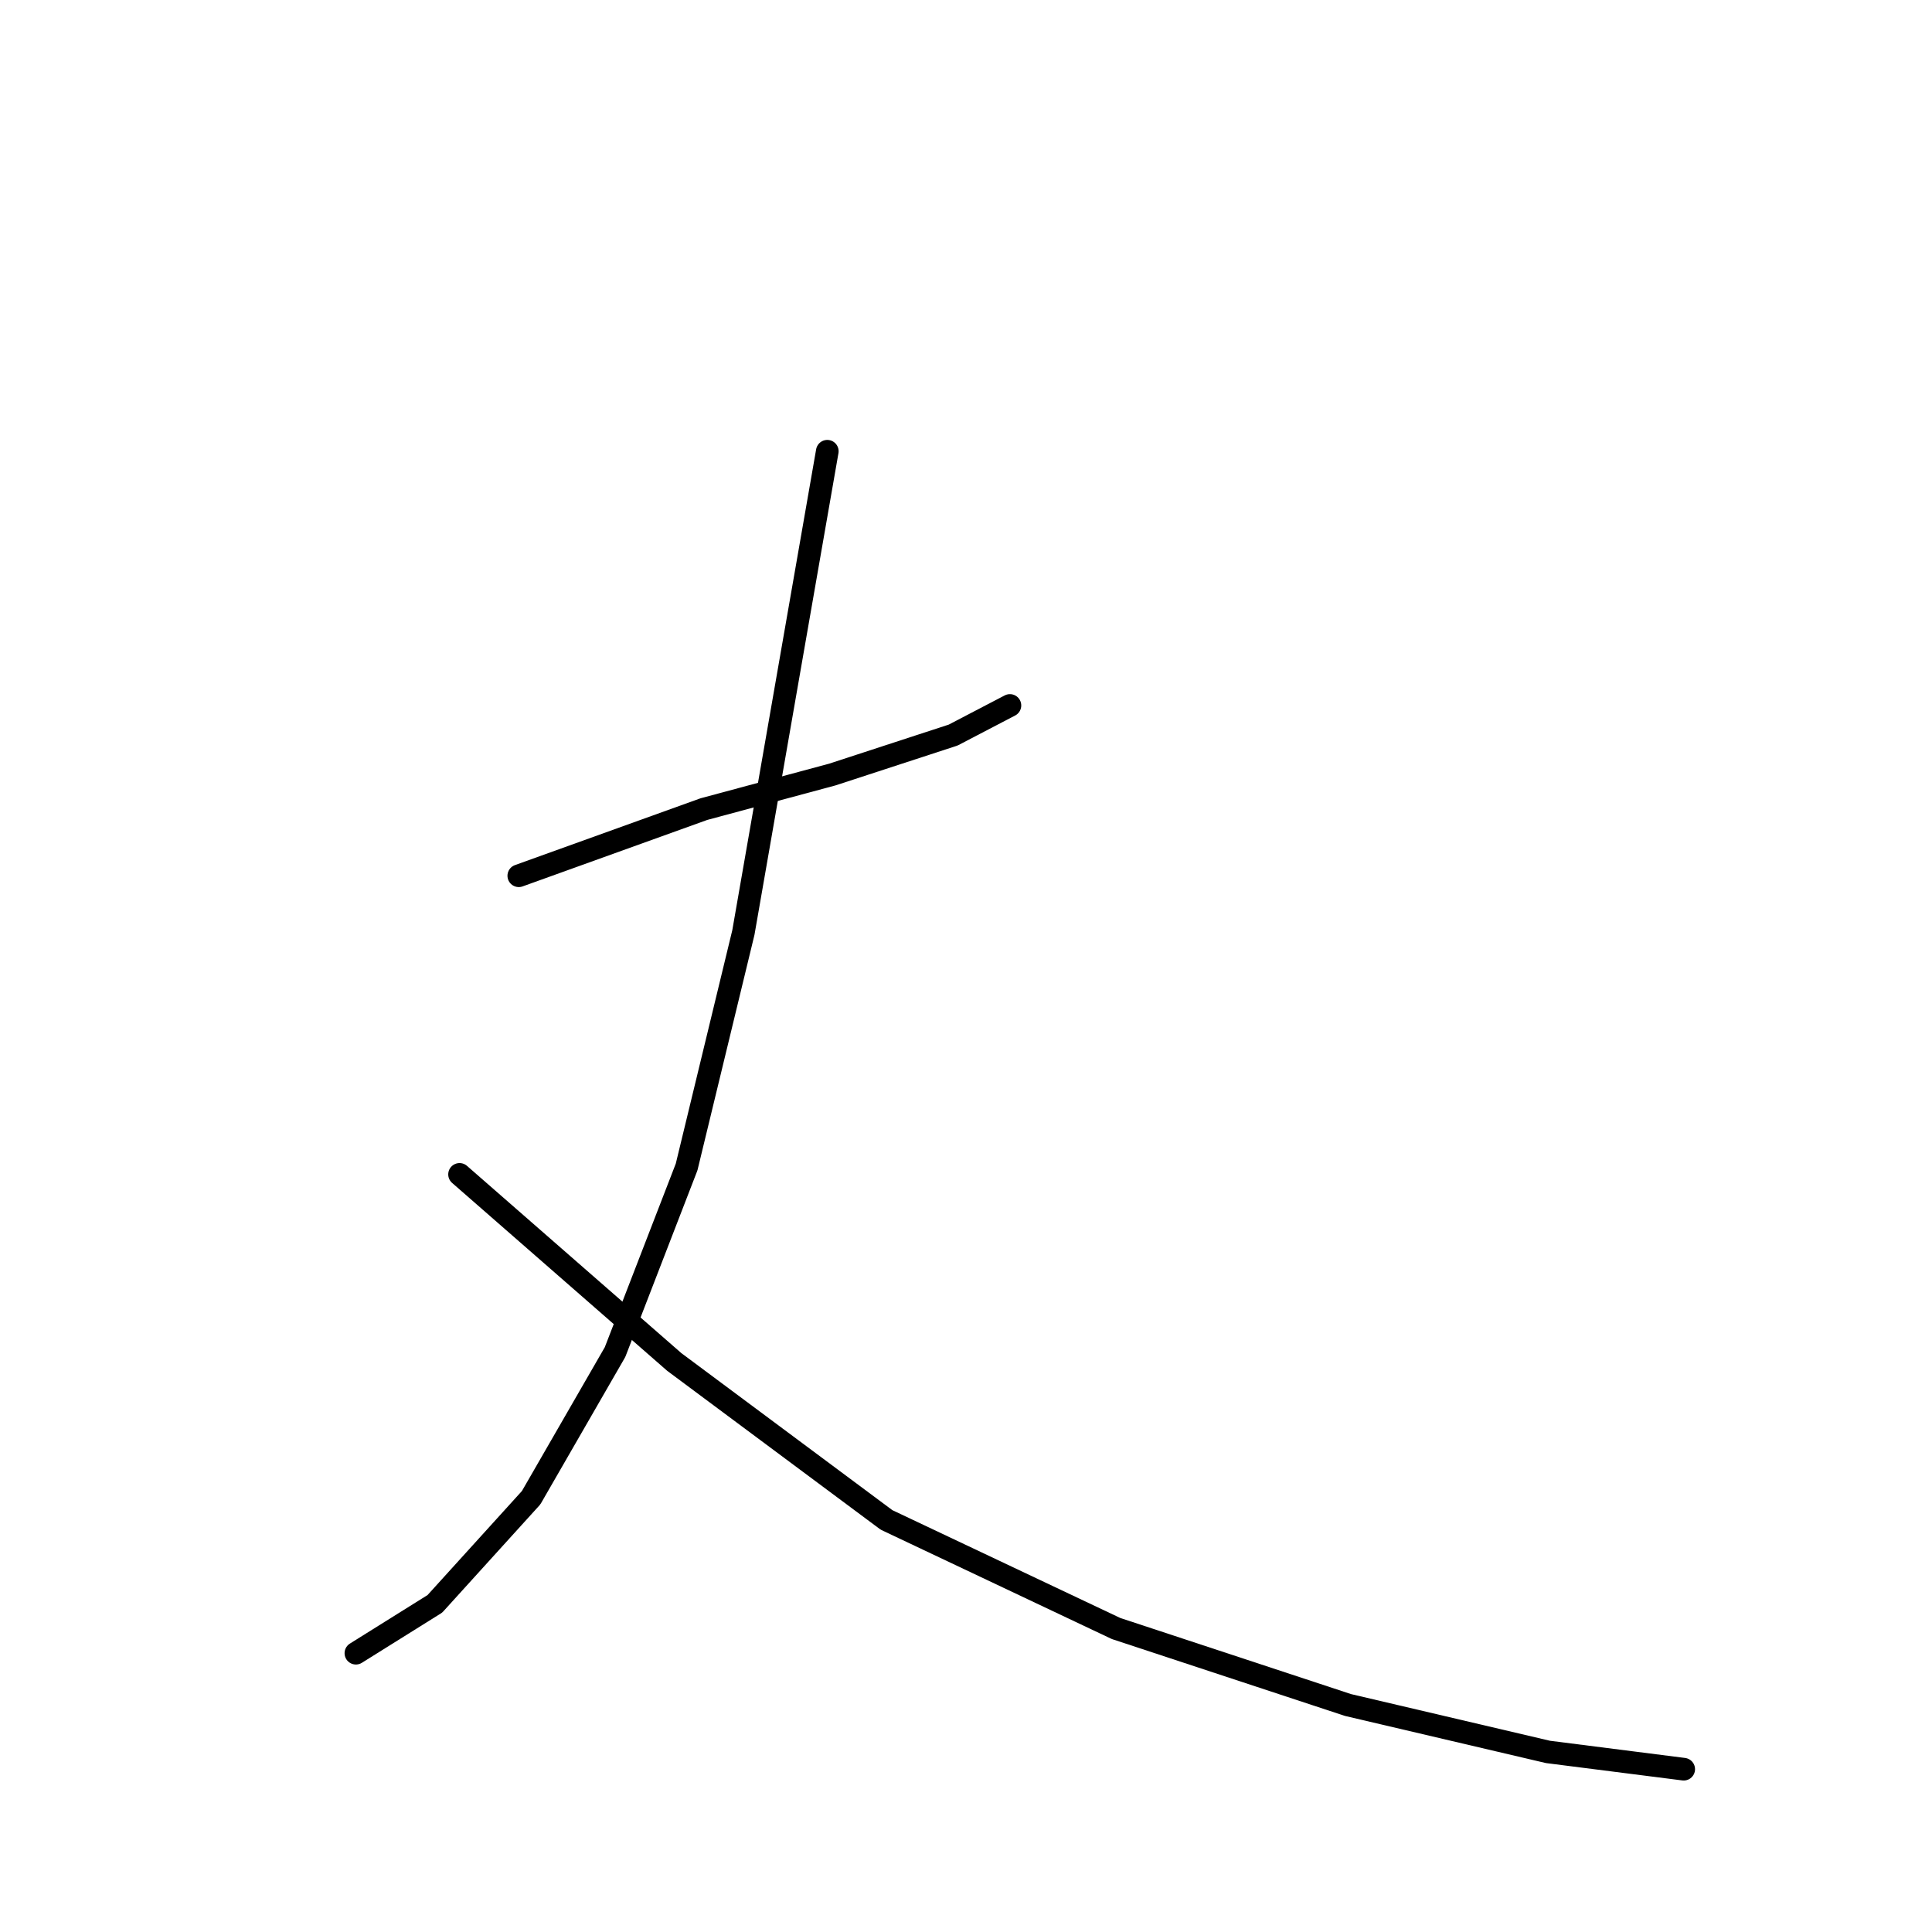 <?xml version="1.0" standalone="no"?>
    <svg width="256" height="256" xmlns="http://www.w3.org/2000/svg" version="1.1">
    <polyline stroke="black" stroke-width="3" stroke-linecap="round" fill="transparent" stroke-linejoin="round" points="68.742 116.042 93.269 107.212 110.275 102.634 126.299 97.401 133.821 93.477 133.821 93.477 " />
        <polyline stroke="black" stroke-width="3" stroke-linecap="round" fill="transparent" stroke-linejoin="round" points="109.621 59.793 104.715 87.918 98.502 123.564 90.98 154.632 81.496 179.159 70.377 198.454 57.623 212.516 47.158 219.057 47.158 219.057 " />
        <polyline stroke="black" stroke-width="3" stroke-linecap="round" fill="transparent" stroke-linejoin="round" points="60.893 155.613 89.345 180.467 117.469 201.397 147.883 215.786 178.624 225.924 205.113 232.138 223.1 234.427 223.1 234.427 " />
        </svg>
